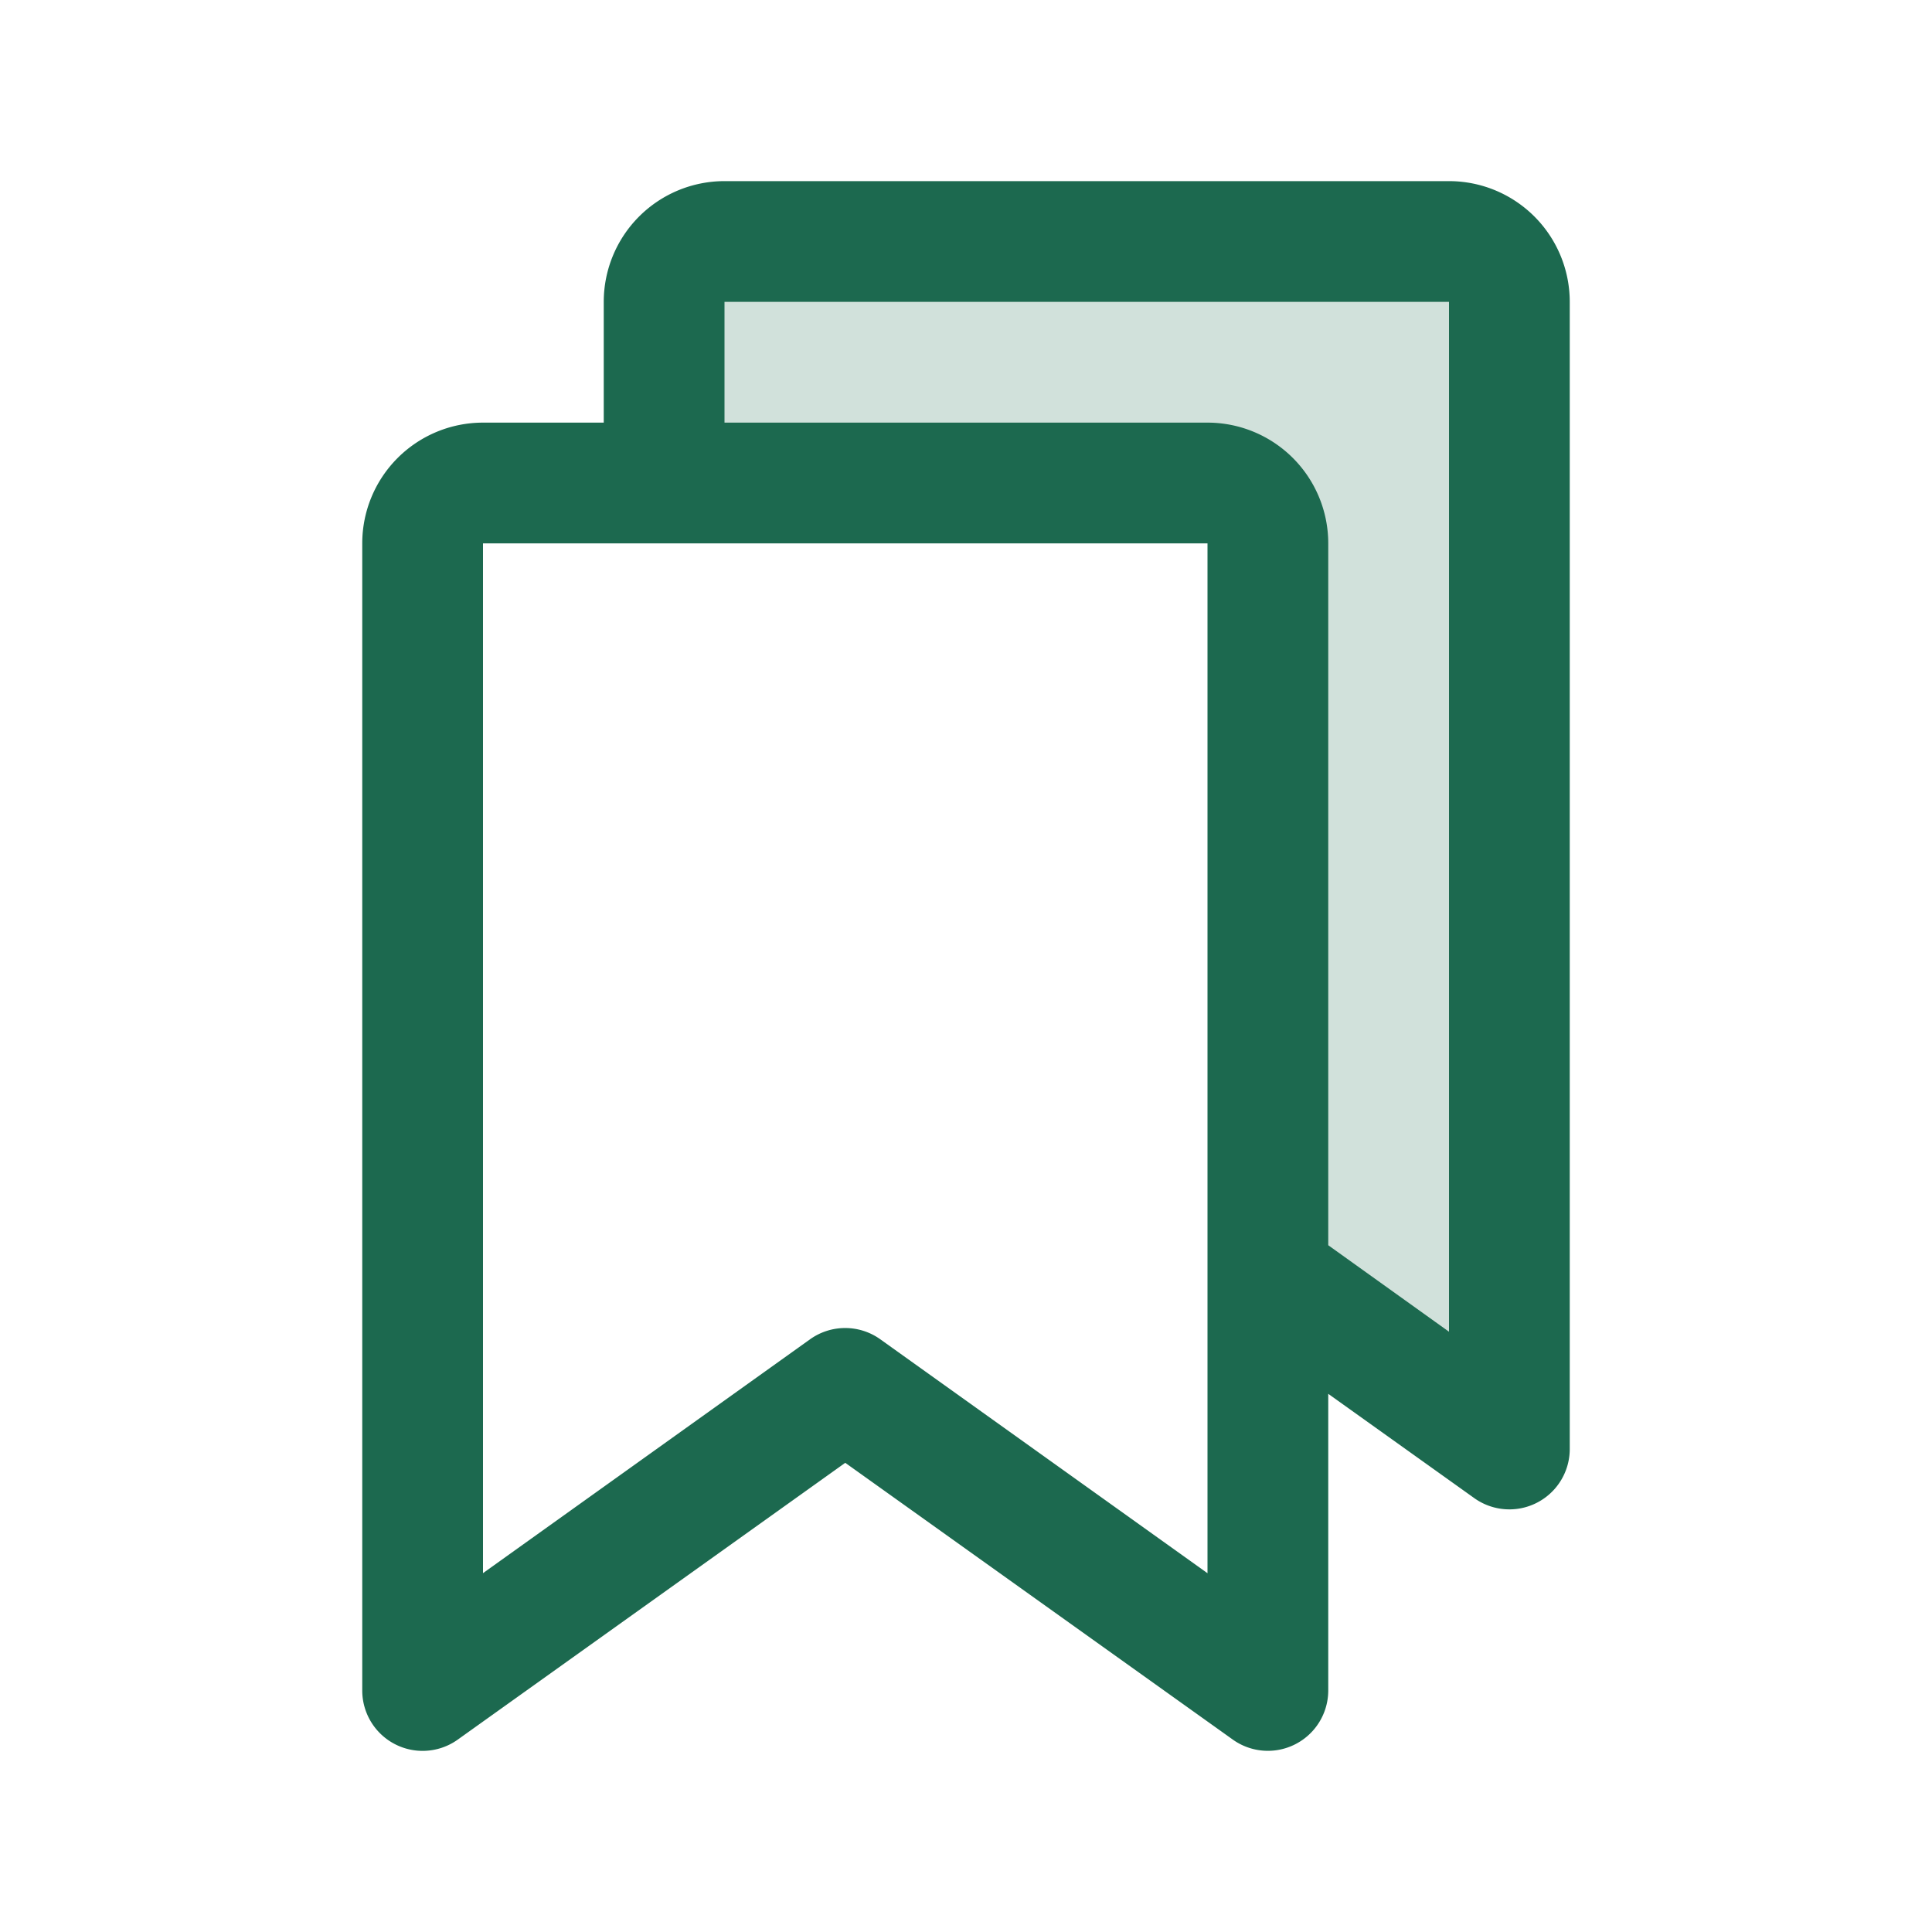 <svg xmlns="http://www.w3.org/2000/svg" viewBox="0 0 256 256" fill="#1C694F"><path d="M200,40V192l-32-22.85V72a8,8,0,0,0-8-8H88V40a8,8,0,0,1,8-8h96A8,8,0,0,1,200,40Z" opacity="0.2"/><path d="M192,24H96A16,16,0,0,0,80,40V56H64A16,16,0,0,0,48,72V224a8,8,0,0,0,12.65,6.51L112,193.83l51.36,36.68A8,8,0,0,0,176,224V184.69l19.35,13.82A8,8,0,0,0,208,192V40A16,16,0,0,0,192,24ZM160,208.46l-43.36-31a8,8,0,0,0-9.3,0L64,208.45V72h96Zm32-32L176,165V72a16,16,0,0,0-16-16H96V40h96Z"/></svg>